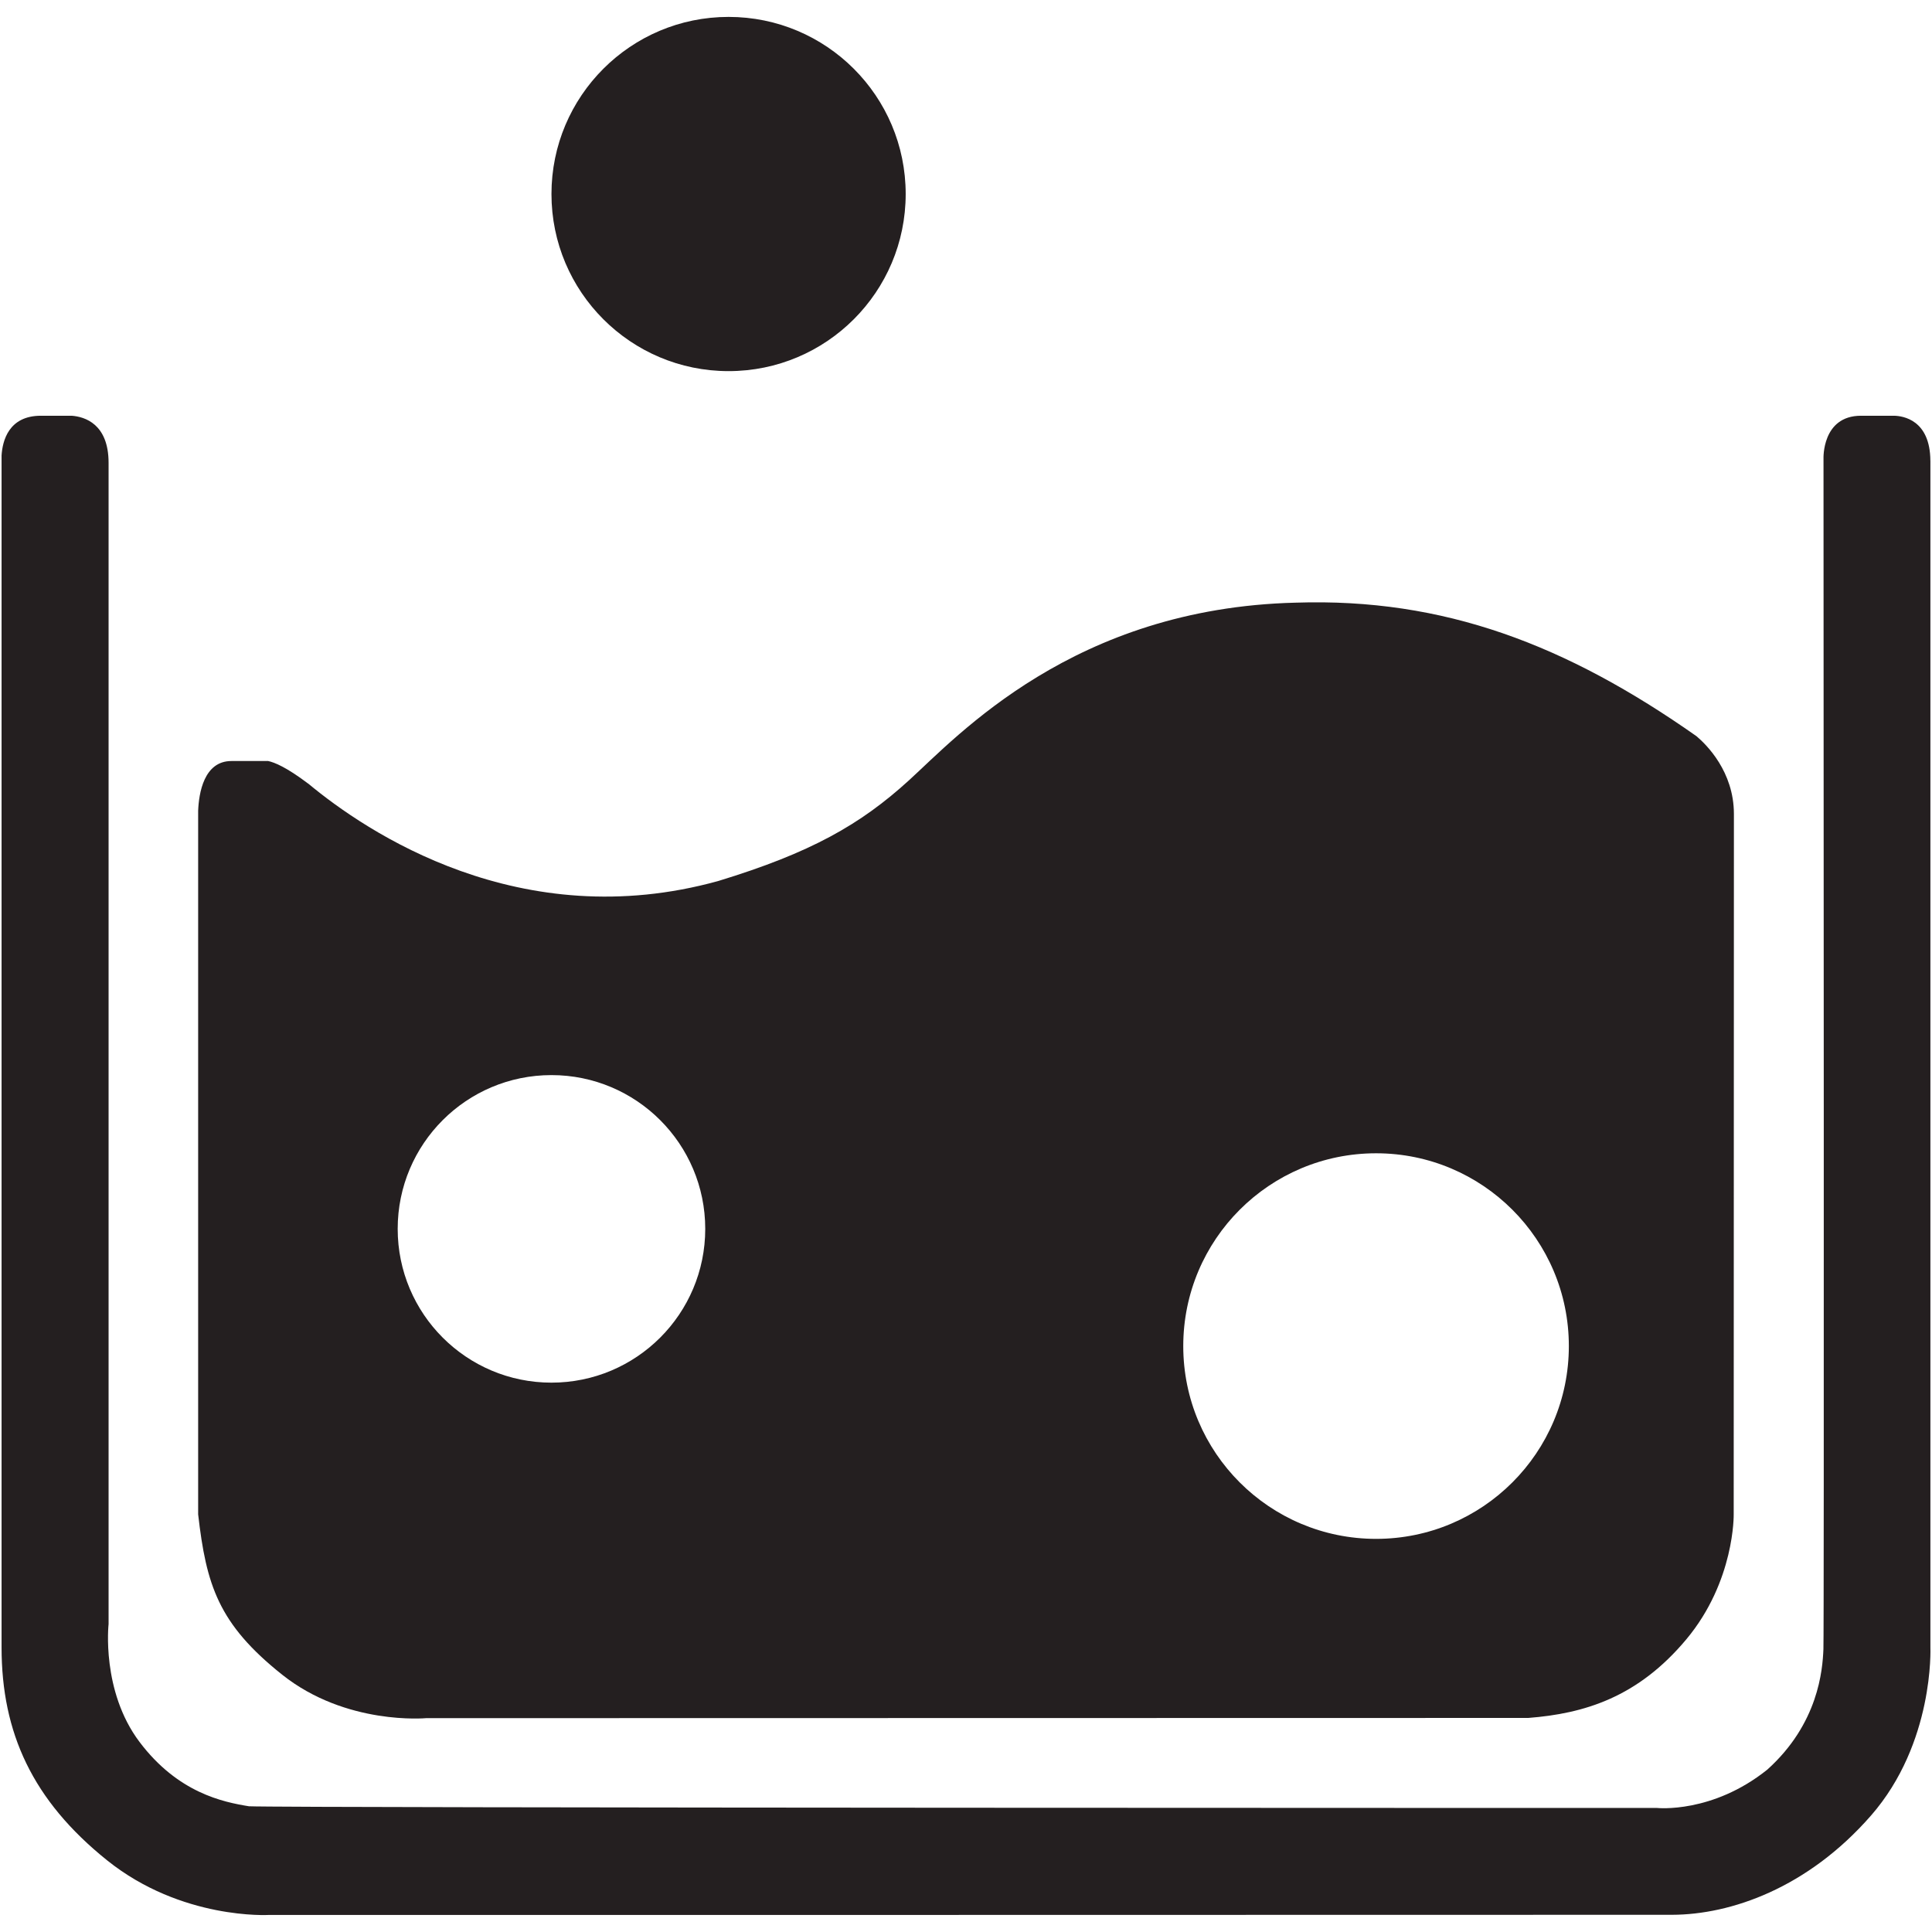 <?xml version="1.0" ?><!DOCTYPE svg  PUBLIC '-//W3C//DTD SVG 1.1//EN'  'http://www.w3.org/Graphics/SVG/1.1/DTD/svg11.dtd'><svg enable-background="new 0 0 64 64" height="64px" id="Layer_1" version="1.1" viewBox="0 0 64 64" width="64px" xml:space="preserve" xmlns="http://www.w3.org/2000/svg" xmlns:xlink="http://www.w3.org/1999/xlink"><g><g><circle cx="24.135" cy="6.427" fill="#241F20" r="5.867"/></g><g><path d="M56.198,24.387c-4.308-3.028-8.367-4.585-13.277-4.423c-7.354,0.18-11.192,4.412-12.808,5.883    c-1.613,1.471-3.263,2.405-6.315,3.336c-6.568,1.824-11.668-1.63-13.583-3.222c-0.004-0.003-0.008-0.003-0.012-0.007    c-0.713-0.538-1.107-0.699-1.32-0.744H7.666c-0.914,0-1.079,1.073-1.102,1.647c0,5.239,0,21.359,0,23.309    c0.269,2.333,0.664,3.625,2.784,5.311c2.12,1.687,4.767,1.439,4.767,1.439s34.616-0.005,36.51-0.007    c1.854-0.144,3.63-0.68,5.239-2.607c1.608-1.928,1.567-4.136,1.567-4.136s0.003-15.806,0.007-23.21    C57.434,25.56,56.534,24.671,56.198,24.387z M18.268,45.802c-2.814,0-5.094-2.28-5.094-5.094s2.28-5.094,5.094-5.094    c2.813,0,5.094,2.28,5.094,5.094S21.081,45.802,18.268,45.802z M45.585,50.977c-3.529,0-6.388-2.858-6.388-6.386    c0-3.528,2.858-6.387,6.388-6.387c3.526,0,6.385,2.858,6.385,6.387C51.97,48.118,49.111,50.977,45.585,50.977z" fill="#241F20"/></g><g><path d="M63.946,15.262c-0.007-1.353-0.906-1.483-1.2-1.49h-1.098c-1.301,0-1.242,1.424-1.242,1.424l0,0    c0.004,7.106,0.021,38.821-0.003,39.435c-0.028,0.692-0.166,2.464-1.855,3.987c-1.827,1.467-3.654,1.273-3.654,1.273    s-45.568,0-46.647-0.056c-0.858-0.139-2.353-0.443-3.626-2.132s-1.024-3.903-1.024-3.903V15.334c0-1.294-0.792-1.53-1.222-1.562    H1.354c-1.069,0-1.272,0.835-1.302,1.315c0,6.673,0,36.977,0,39.489c0,2.823,1.024,5.066,3.495,7.049s5.364,1.81,5.364,1.81    s44.543,0,46.482-0.005c1.938-0.005,4.484-0.881,6.585-3.286c2.101-2.404,1.969-5.567,1.969-5.567V15.262z" fill="#241F20"/></g></g></svg>